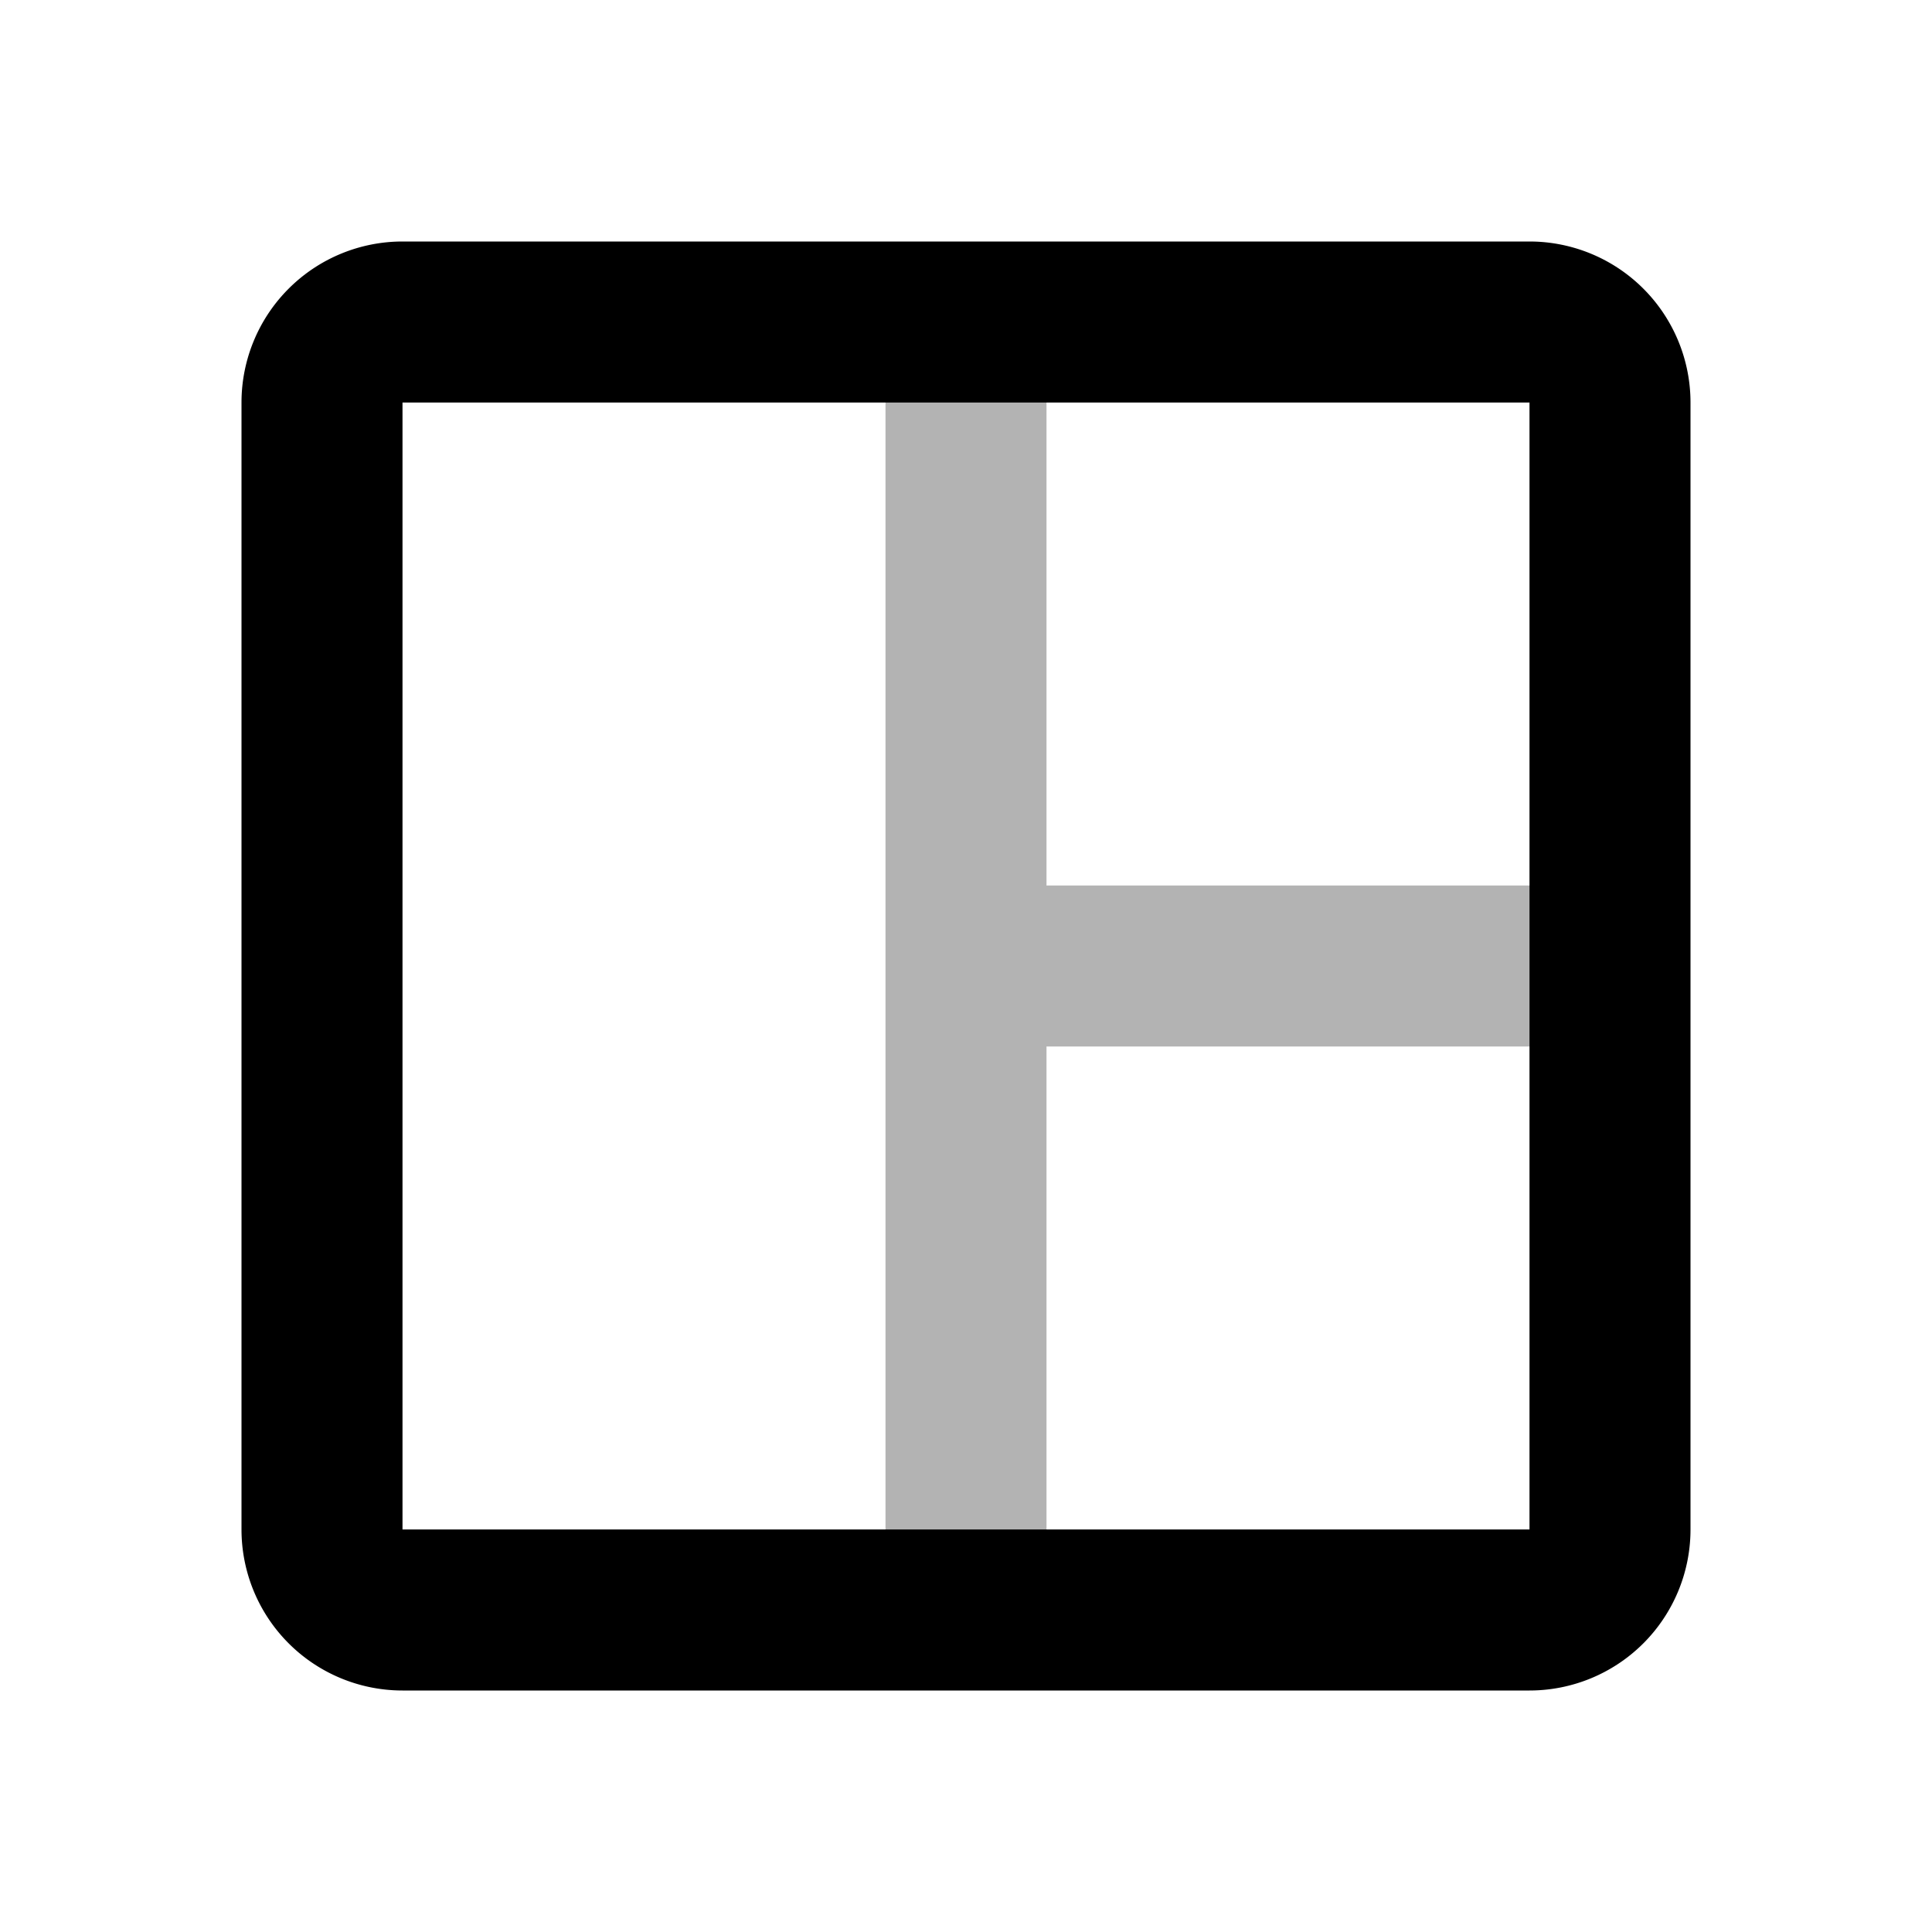 <svg xmlns="http://www.w3.org/2000/svg" width="24" height="24" viewbox="0 0 24 24" fill="none">
    <path stroke="currentColor" stroke-width="2" d="M12 12h8m-8-8v16" opacity=".3"/>
    <path stroke="currentColor" stroke-width="2" d="M4 5a1 1 0 0 1 1-1h14a1 1 0 0 1 1 1v14a1 1 0 0 1-1 1H5a1 1 0 0 1-1-1z"/>
</svg>